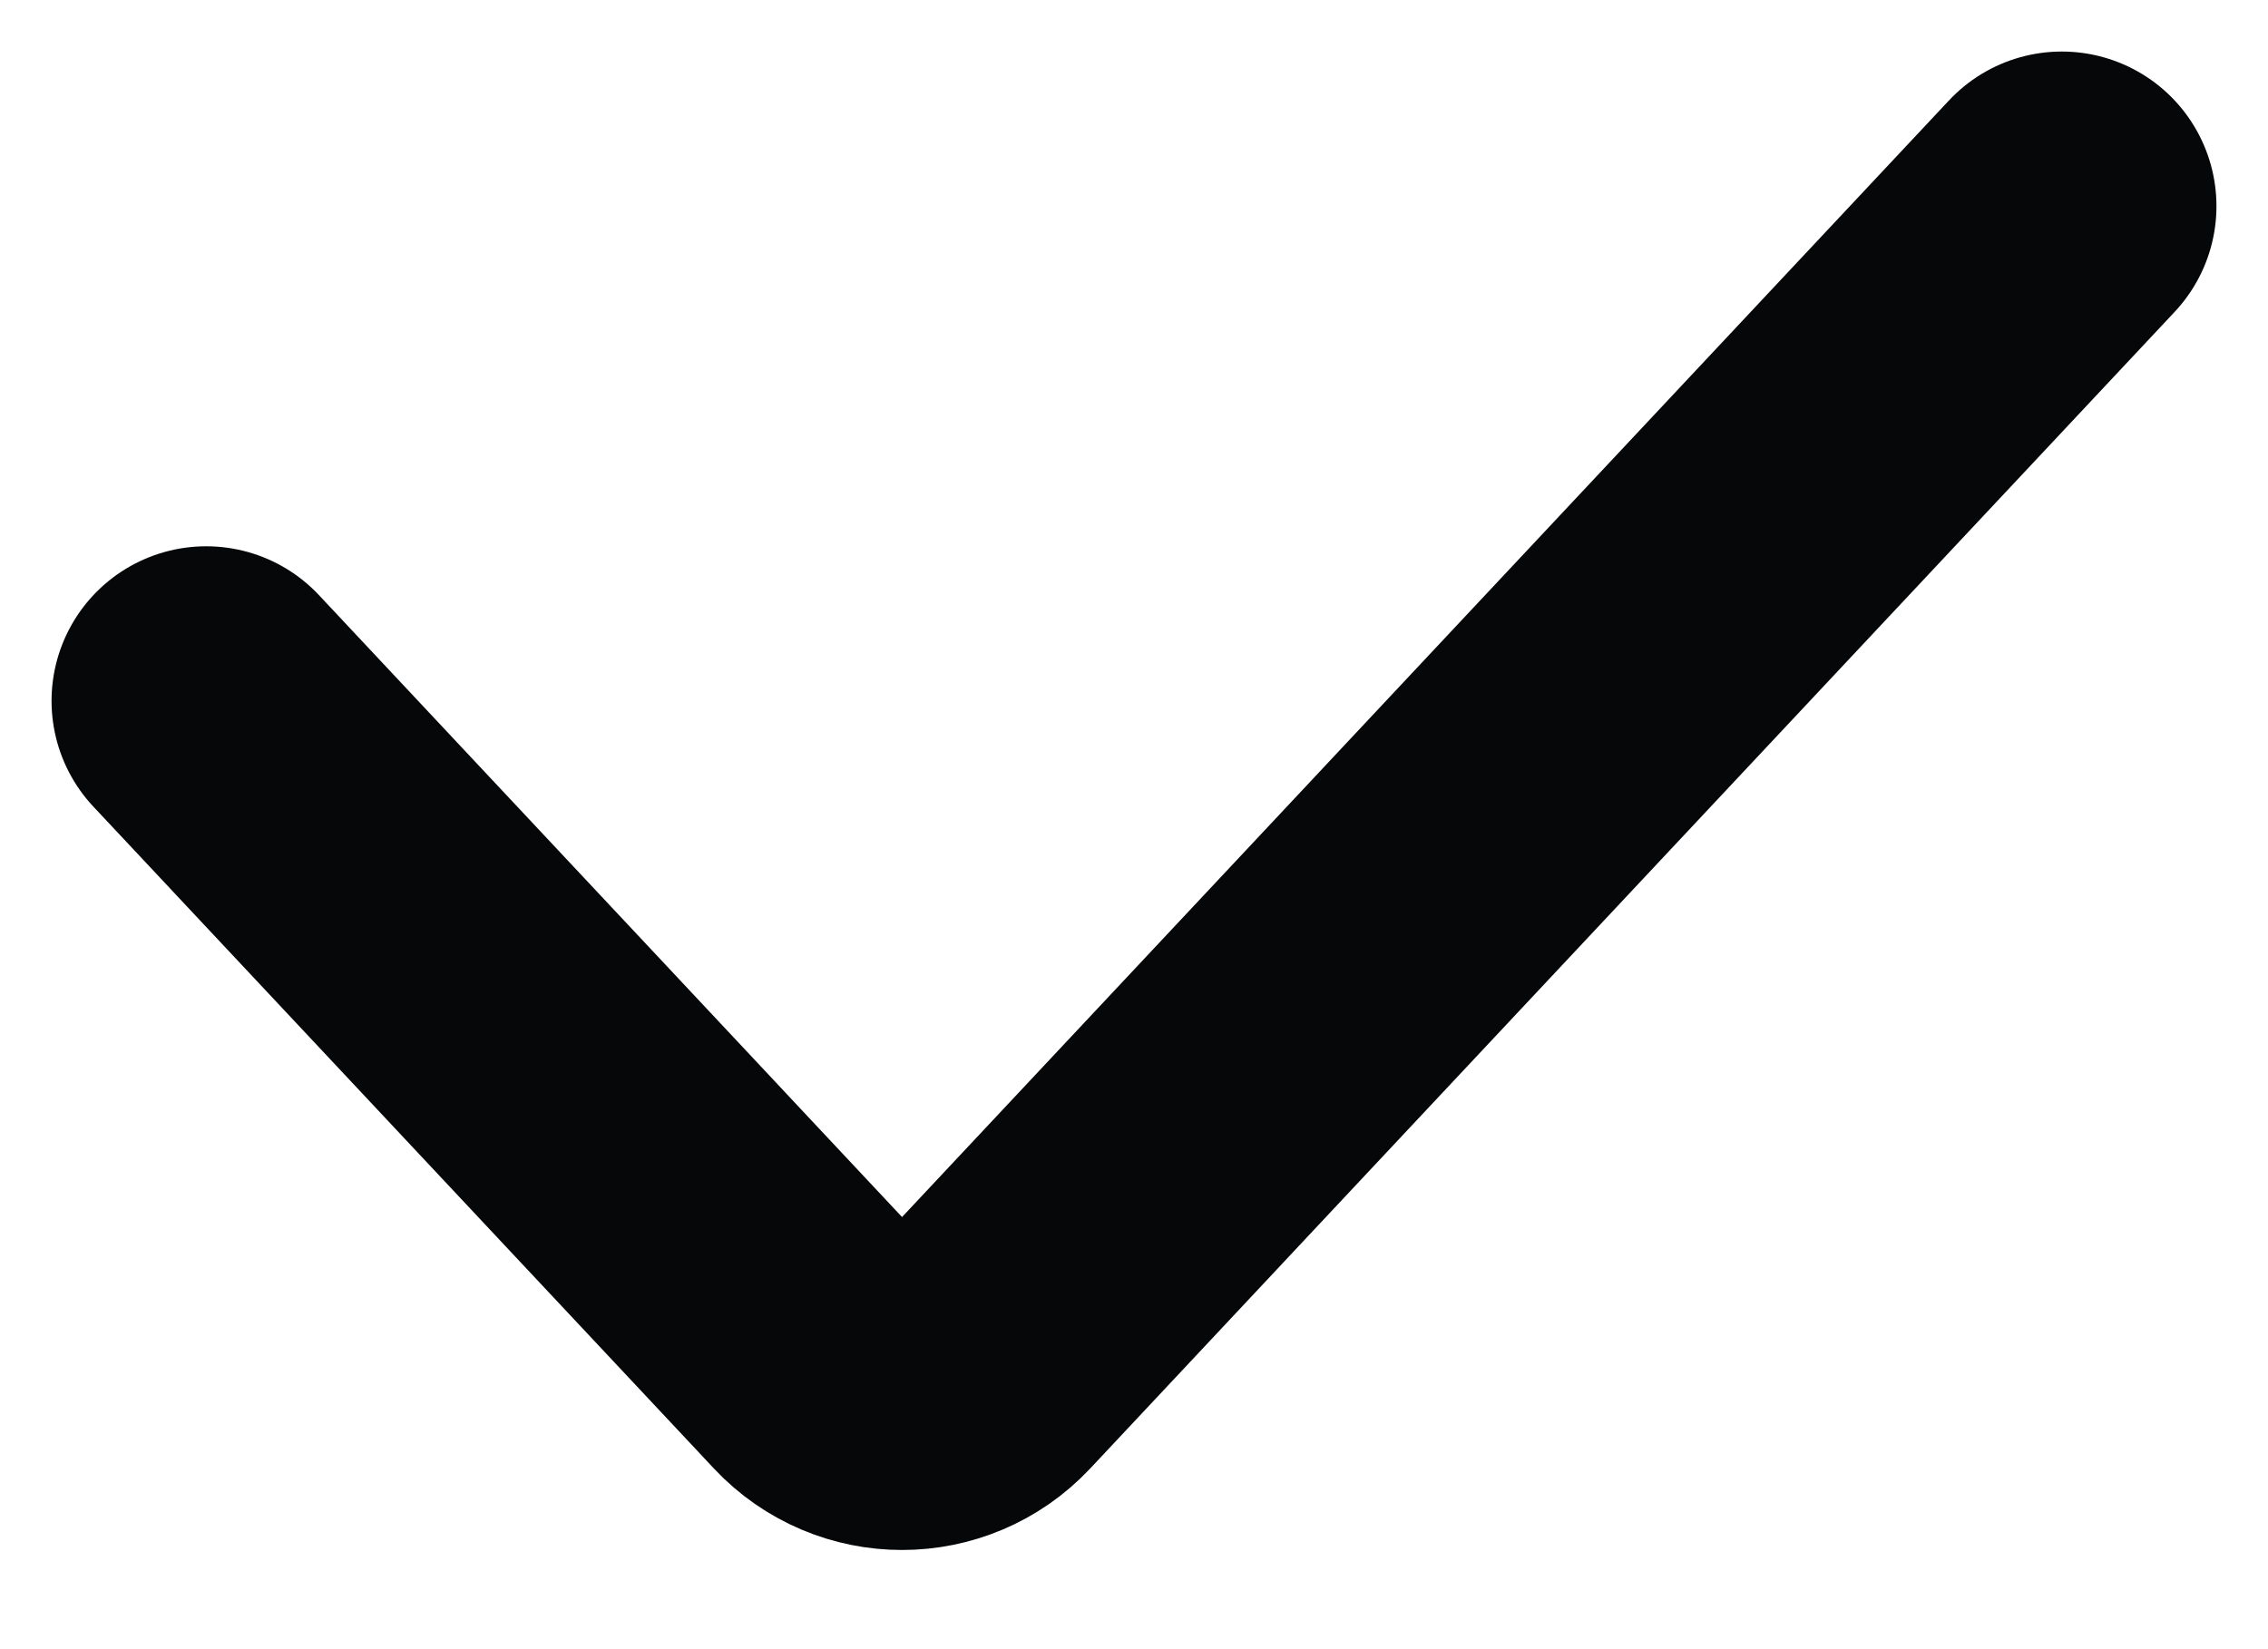<svg width="22" height="16" viewBox="0 0 22 16" fill="none" xmlns="http://www.w3.org/2000/svg">
<path d="M2 6.8L8.02 13.222C8.416 13.643 9.084 13.643 9.48 13.222L20 2" stroke="#060708" stroke-width="3" stroke-linecap="round"/>
</svg>
